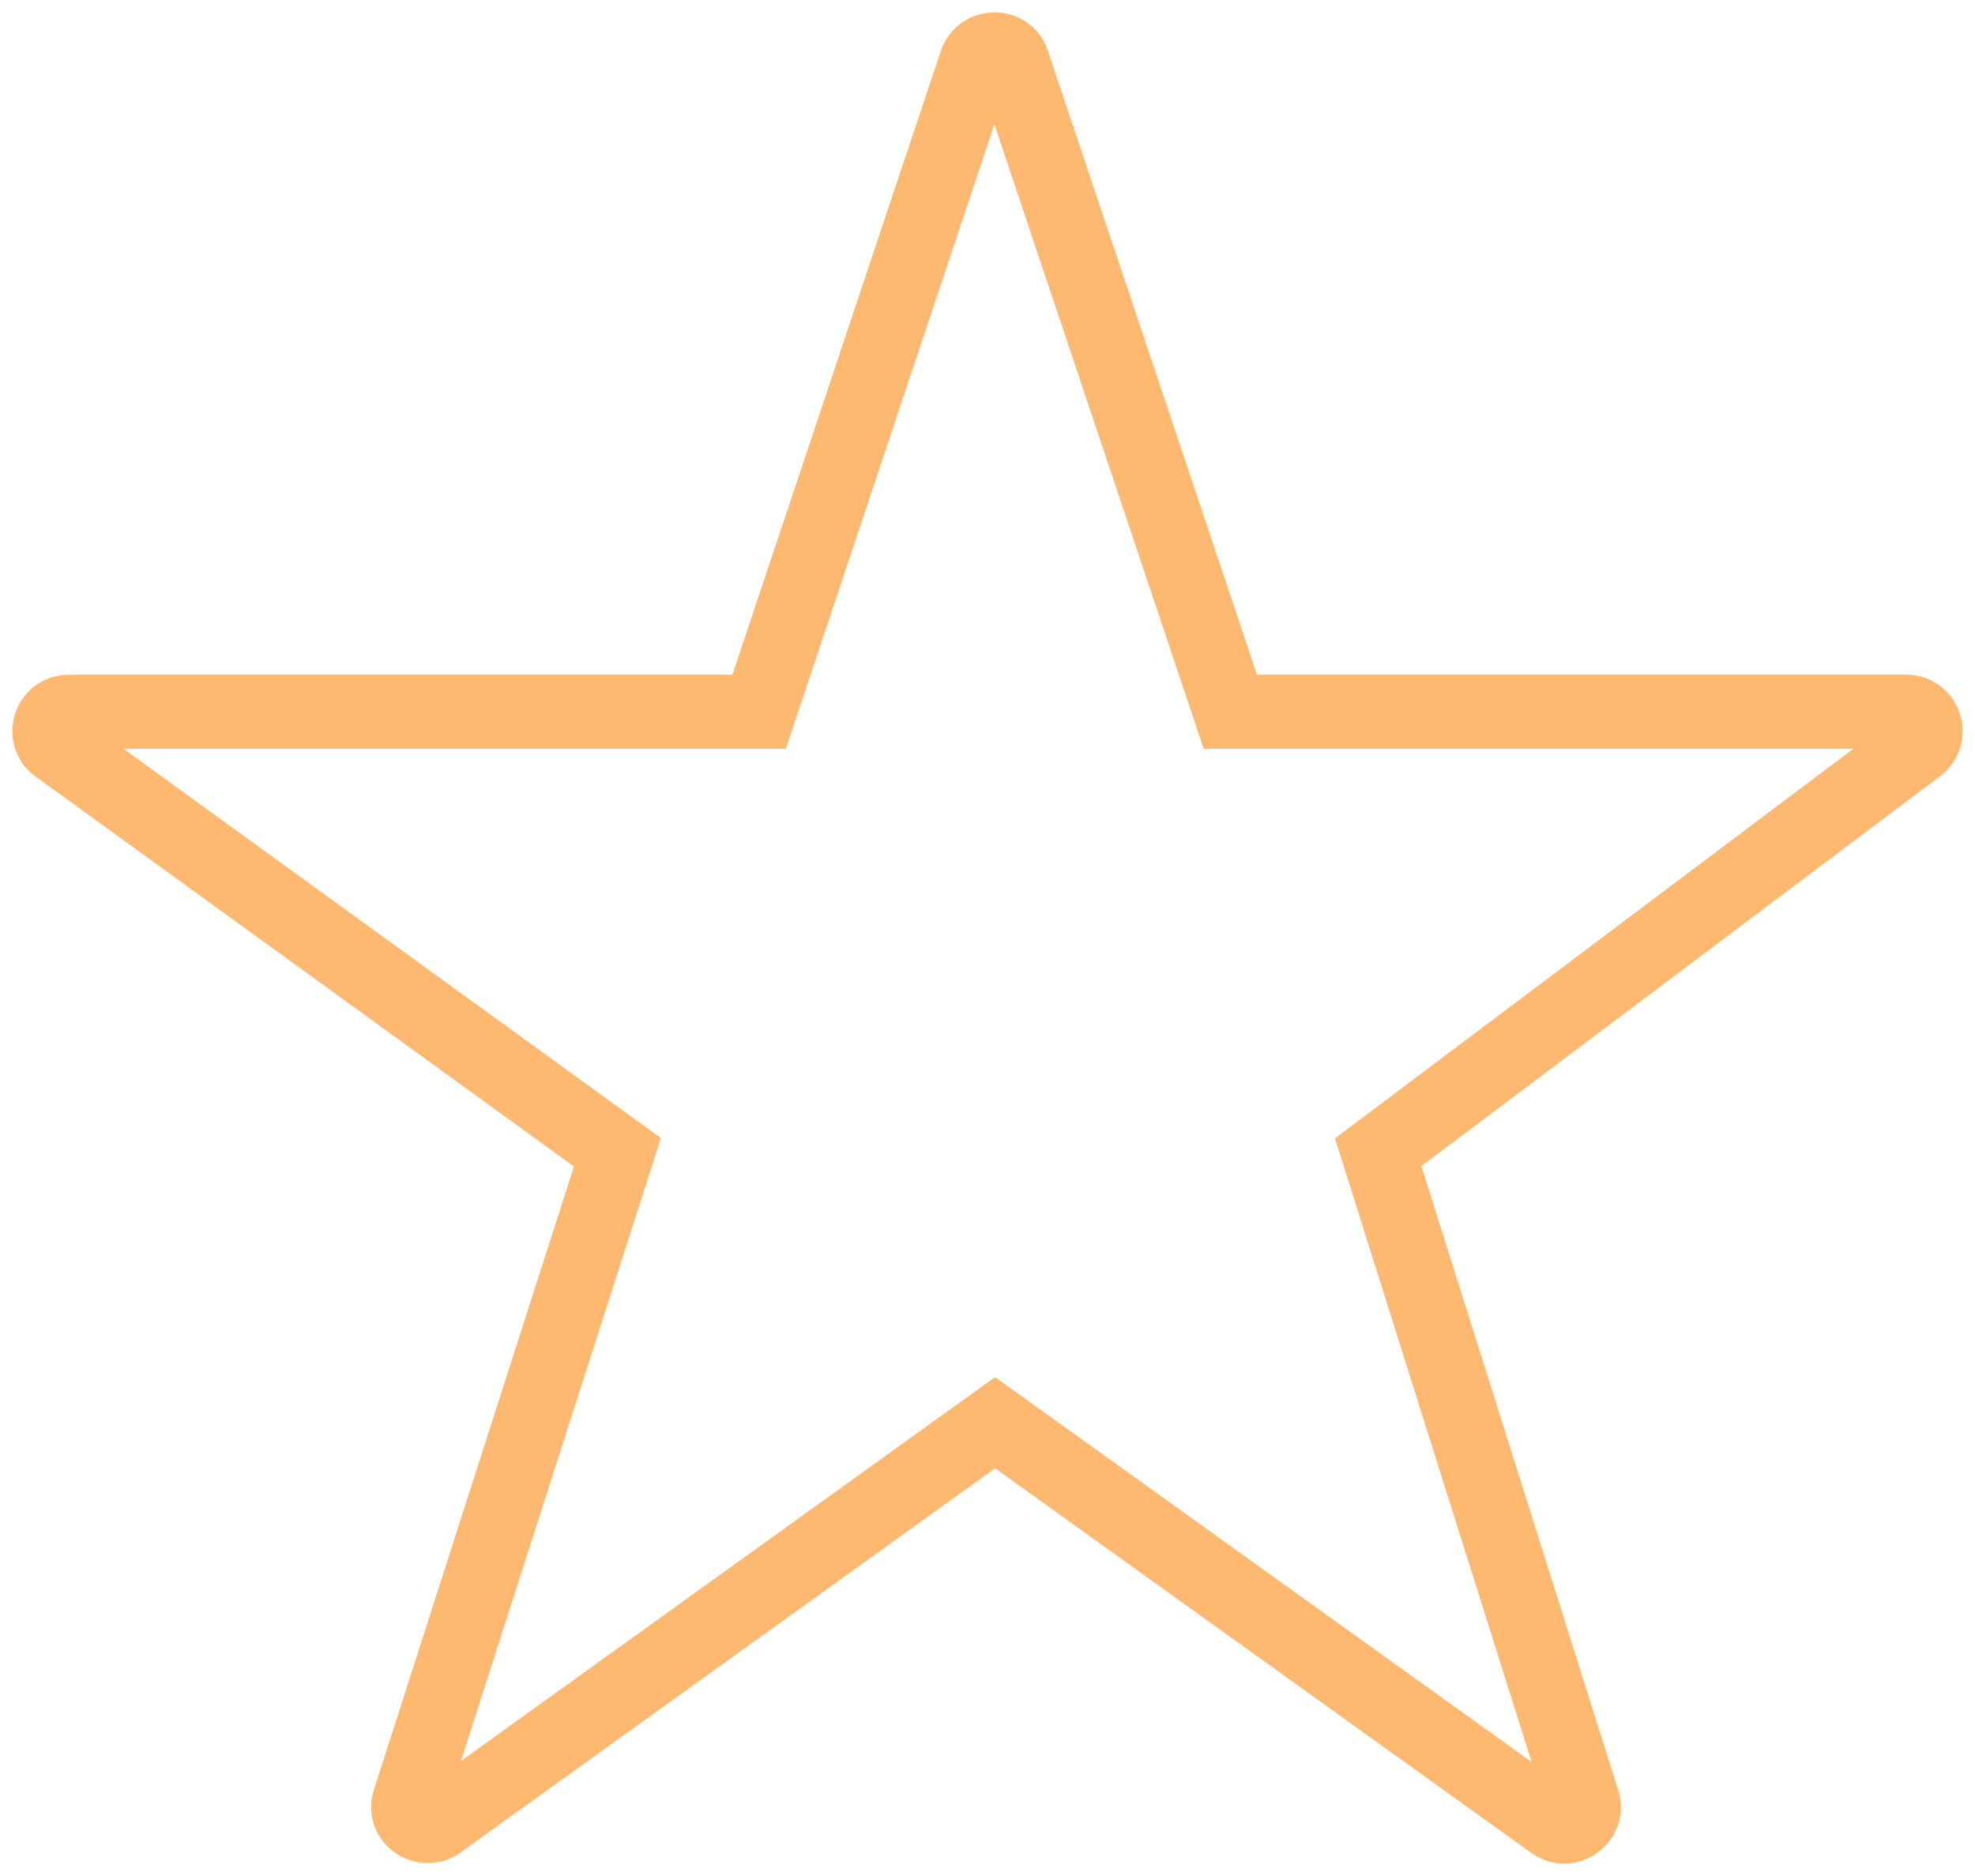 <svg width="40" height="38" viewBox="0 0 40 38" fill="none" xmlns="http://www.w3.org/2000/svg">
<path d="M15.374 14.417L19.768 1.264C19.892 0.912 20.4 0.912 20.51 1.264L24.918 14.417H38.61C38.98 14.417 39.145 14.892 38.843 15.122L27.912 23.34L32.059 36.492C32.169 36.845 31.757 37.143 31.455 36.926L20.153 28.818L8.892 36.913C8.59 37.13 8.164 36.845 8.288 36.479L12.504 23.34L1.16 15.122C0.858 14.905 1.009 14.417 1.394 14.417H15.374Z" stroke="#FFB870" stroke-width="1.5" stroke-miterlimit="10"/>
</svg>
